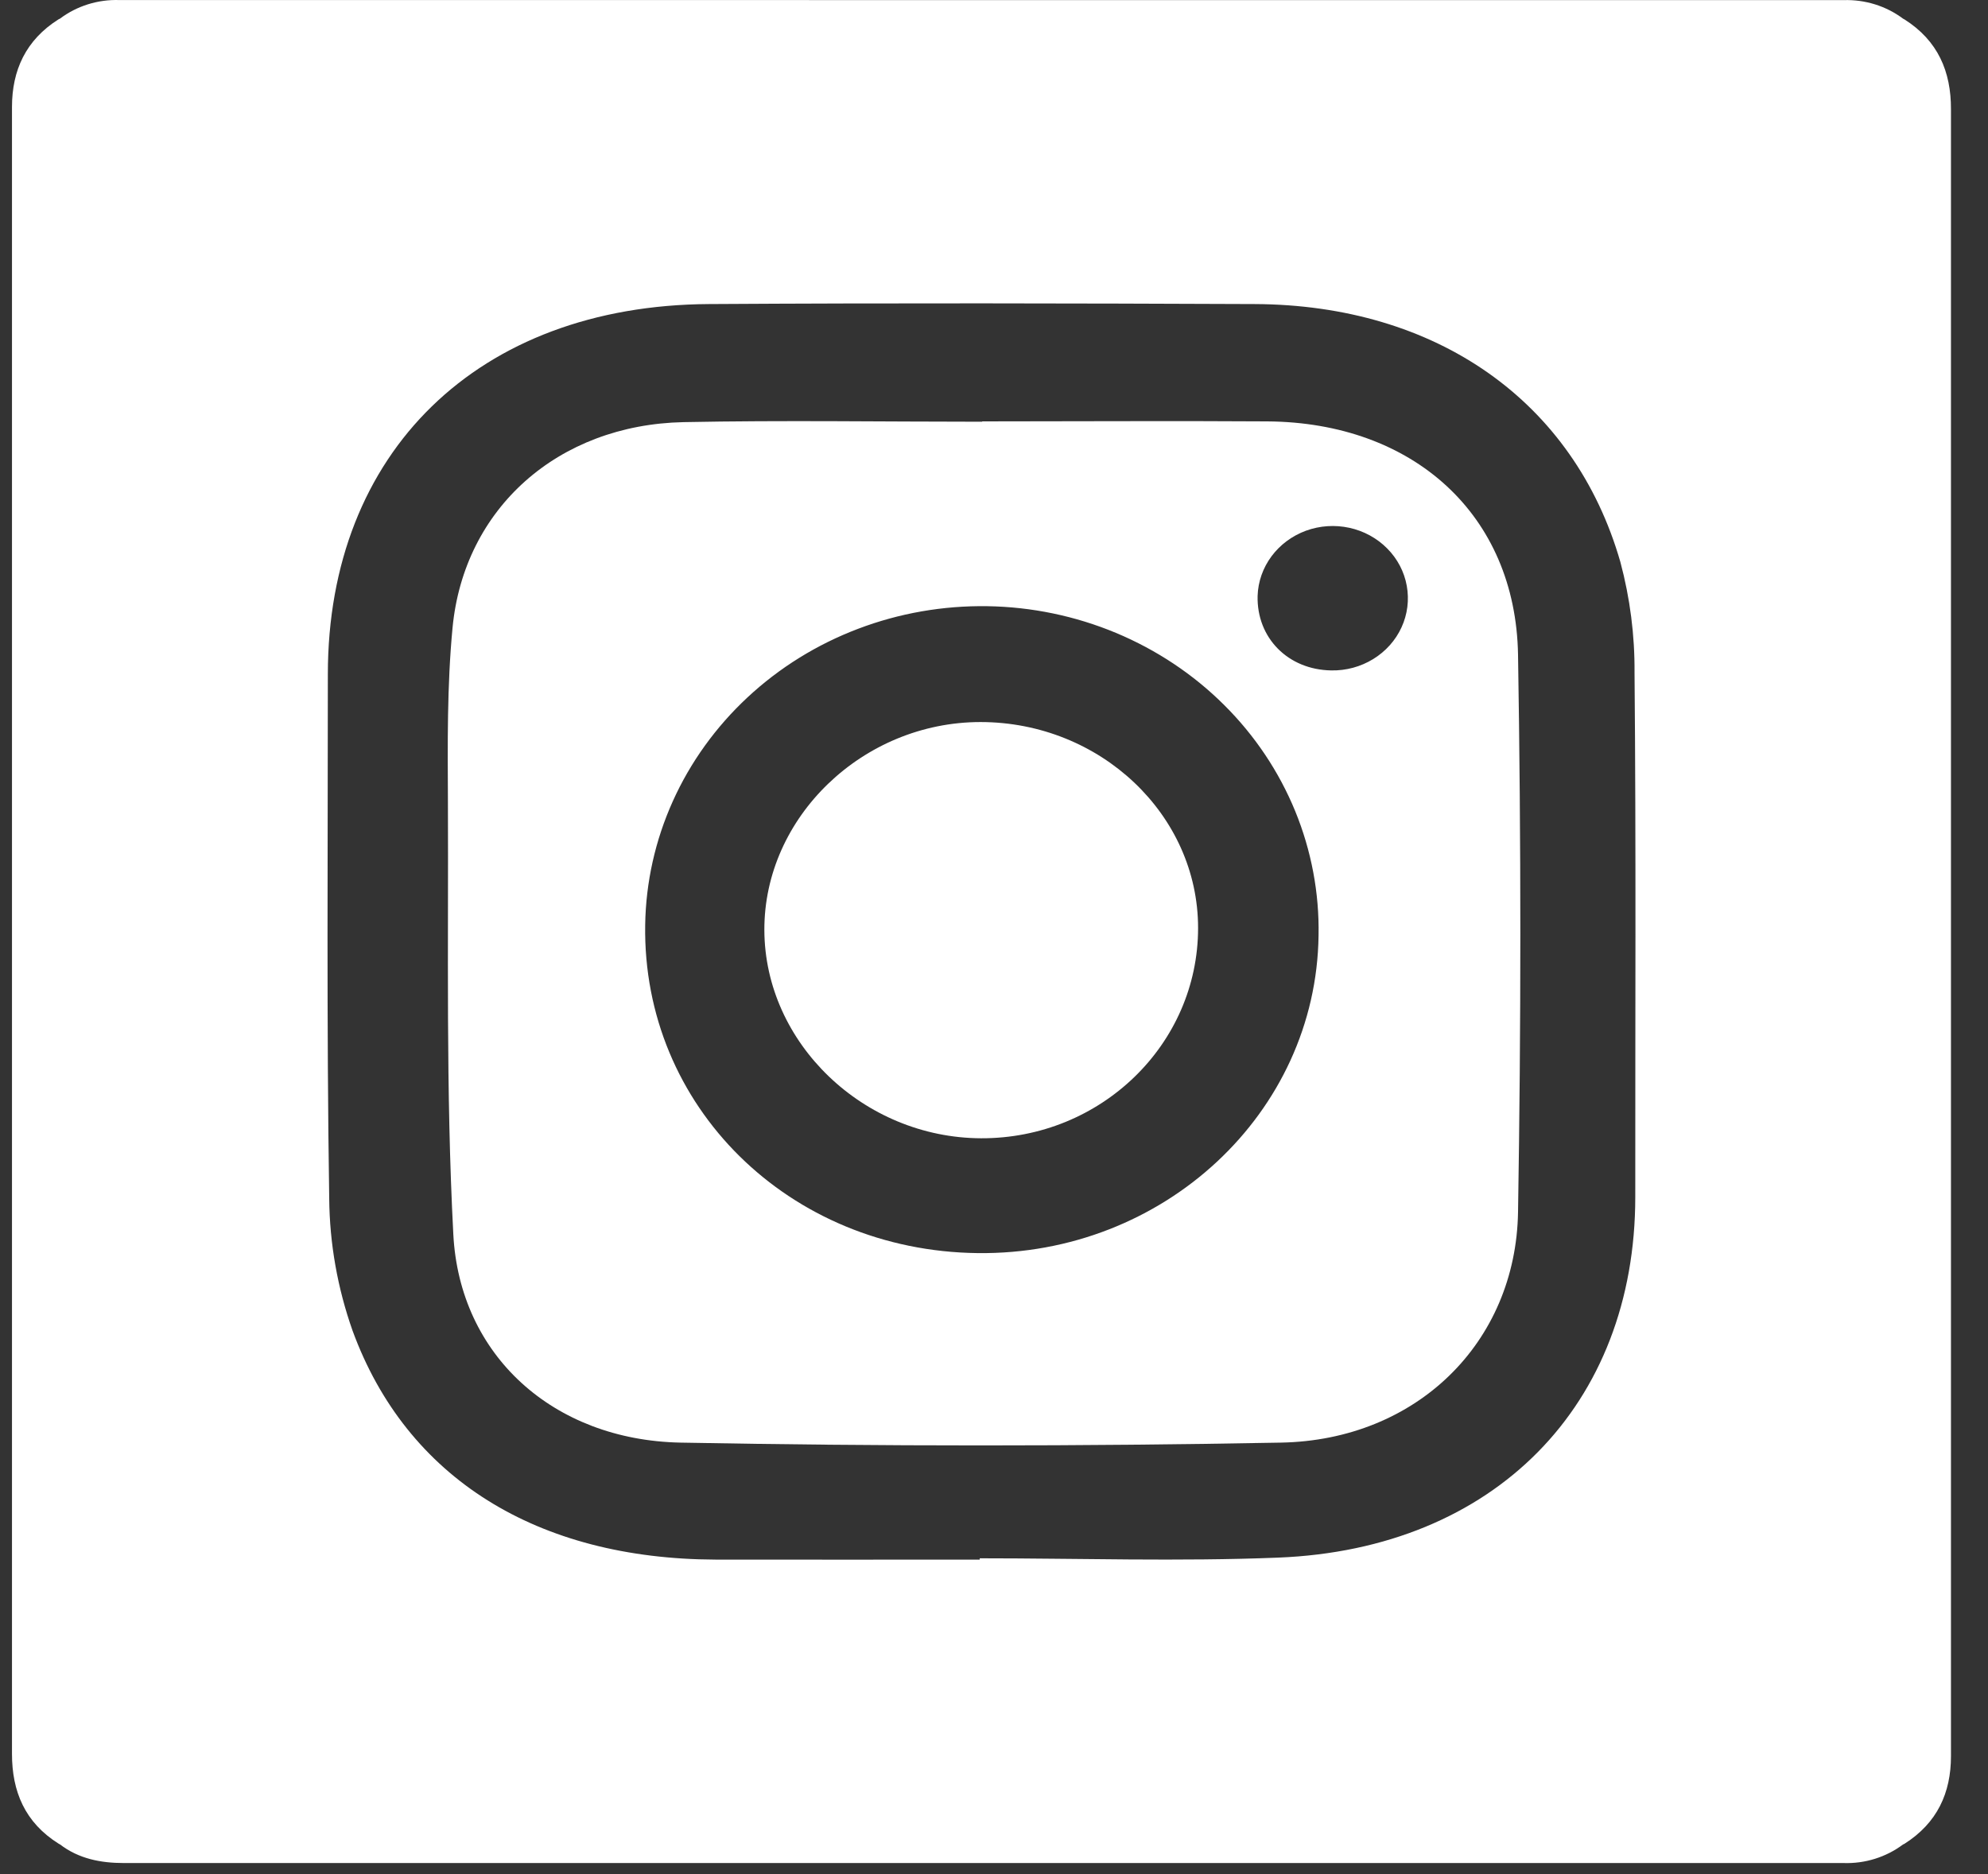 <svg width="35" height="33" viewBox="0 0 35 33" fill="none" xmlns="http://www.w3.org/2000/svg">
<rect x="0" y="0" width="35" height="33" fill="#333333" stroke="none"/>
<path d="M22.308 7.42C20.636 7.409 18.964 7.42 17.292 7.42V7.426C15.54 7.426 13.787 7.398 12.035 7.433C9.826 7.479 8.167 8.949 7.967 11.057C7.87 12.075 7.881 13.106 7.886 14.13C7.897 16.665 7.848 19.204 7.981 21.734C8.091 23.866 9.739 25.357 11.979 25.402C15.503 25.468 19.027 25.468 22.552 25.402C24.94 25.358 26.688 23.641 26.726 21.344C26.78 18.074 26.78 14.803 26.726 11.53C26.685 9.062 24.88 7.436 22.308 7.42ZM17.212 22.065C13.888 22.026 11.308 19.479 11.359 16.286C11.37 15.538 11.535 14.798 11.844 14.111C12.153 13.423 12.601 12.801 13.16 12.28C13.72 11.758 14.381 11.348 15.105 11.073C15.83 10.797 16.604 10.662 17.384 10.674C18.163 10.686 18.932 10.846 19.647 11.144C20.362 11.443 21.009 11.873 21.55 12.412C22.092 12.95 22.517 13.586 22.803 14.283C23.088 14.98 23.228 15.724 23.214 16.473C23.173 19.6 20.486 22.104 17.212 22.065ZM23.439 11.805C22.678 11.794 22.123 11.233 22.141 10.493C22.149 10.242 22.234 10 22.386 9.795C22.538 9.591 22.748 9.435 22.992 9.345C23.236 9.256 23.502 9.238 23.757 9.294C24.011 9.349 24.243 9.476 24.423 9.658C24.603 9.839 24.723 10.068 24.767 10.315C24.812 10.562 24.78 10.817 24.675 11.046C24.57 11.276 24.396 11.47 24.176 11.605C23.956 11.74 23.7 11.81 23.439 11.805Z" fill="white"/>
<path d="M33.528 0.341L33.505 0.329C33.206 0.105 32.835 -0.01 32.457 0.002C22.34 0.001 12.222 0.001 2.103 0.001C1.725 -0.012 1.354 0.104 1.056 0.328L1.031 0.34C0.453 0.705 0.211 1.24 0.211 1.884C0.211 4.617 0.211 7.349 0.211 10.081C0.211 17.015 0.211 23.949 0.211 30.883C0.211 31.544 0.438 32.091 1.032 32.464L1.056 32.477C1.387 32.73 1.772 32.805 2.184 32.805H32.456C32.834 32.818 33.205 32.702 33.504 32.478L33.528 32.467C34.105 32.101 34.348 31.571 34.348 30.923C34.348 28.68 34.348 26.438 34.348 24.196C34.348 16.771 34.348 9.347 34.348 1.924C34.35 1.261 34.12 0.716 33.528 0.341ZM28.79 21.077C28.79 24.736 26.314 27.276 22.504 27.427C20.755 27.497 19.001 27.439 17.249 27.439V27.462C15.699 27.462 14.149 27.465 12.598 27.462C9.461 27.451 7.158 26.033 6.206 23.428C5.942 22.679 5.803 21.895 5.796 21.104C5.749 18.027 5.772 14.947 5.772 11.872C5.772 7.963 8.417 5.378 12.481 5.354C15.683 5.334 18.885 5.341 22.087 5.354C25.289 5.367 27.714 7.064 28.528 9.897C28.698 10.533 28.782 11.187 28.777 11.843C28.805 14.921 28.788 17.999 28.79 21.077Z" fill="white"/>
<path d="M17.263 12.714C15.192 12.714 13.45 14.389 13.457 16.378C13.464 18.366 15.203 20.035 17.271 20.043C19.379 20.051 21.093 18.391 21.093 16.34C21.093 14.345 19.371 12.715 17.263 12.714Z" fill="white"/>
</svg>
